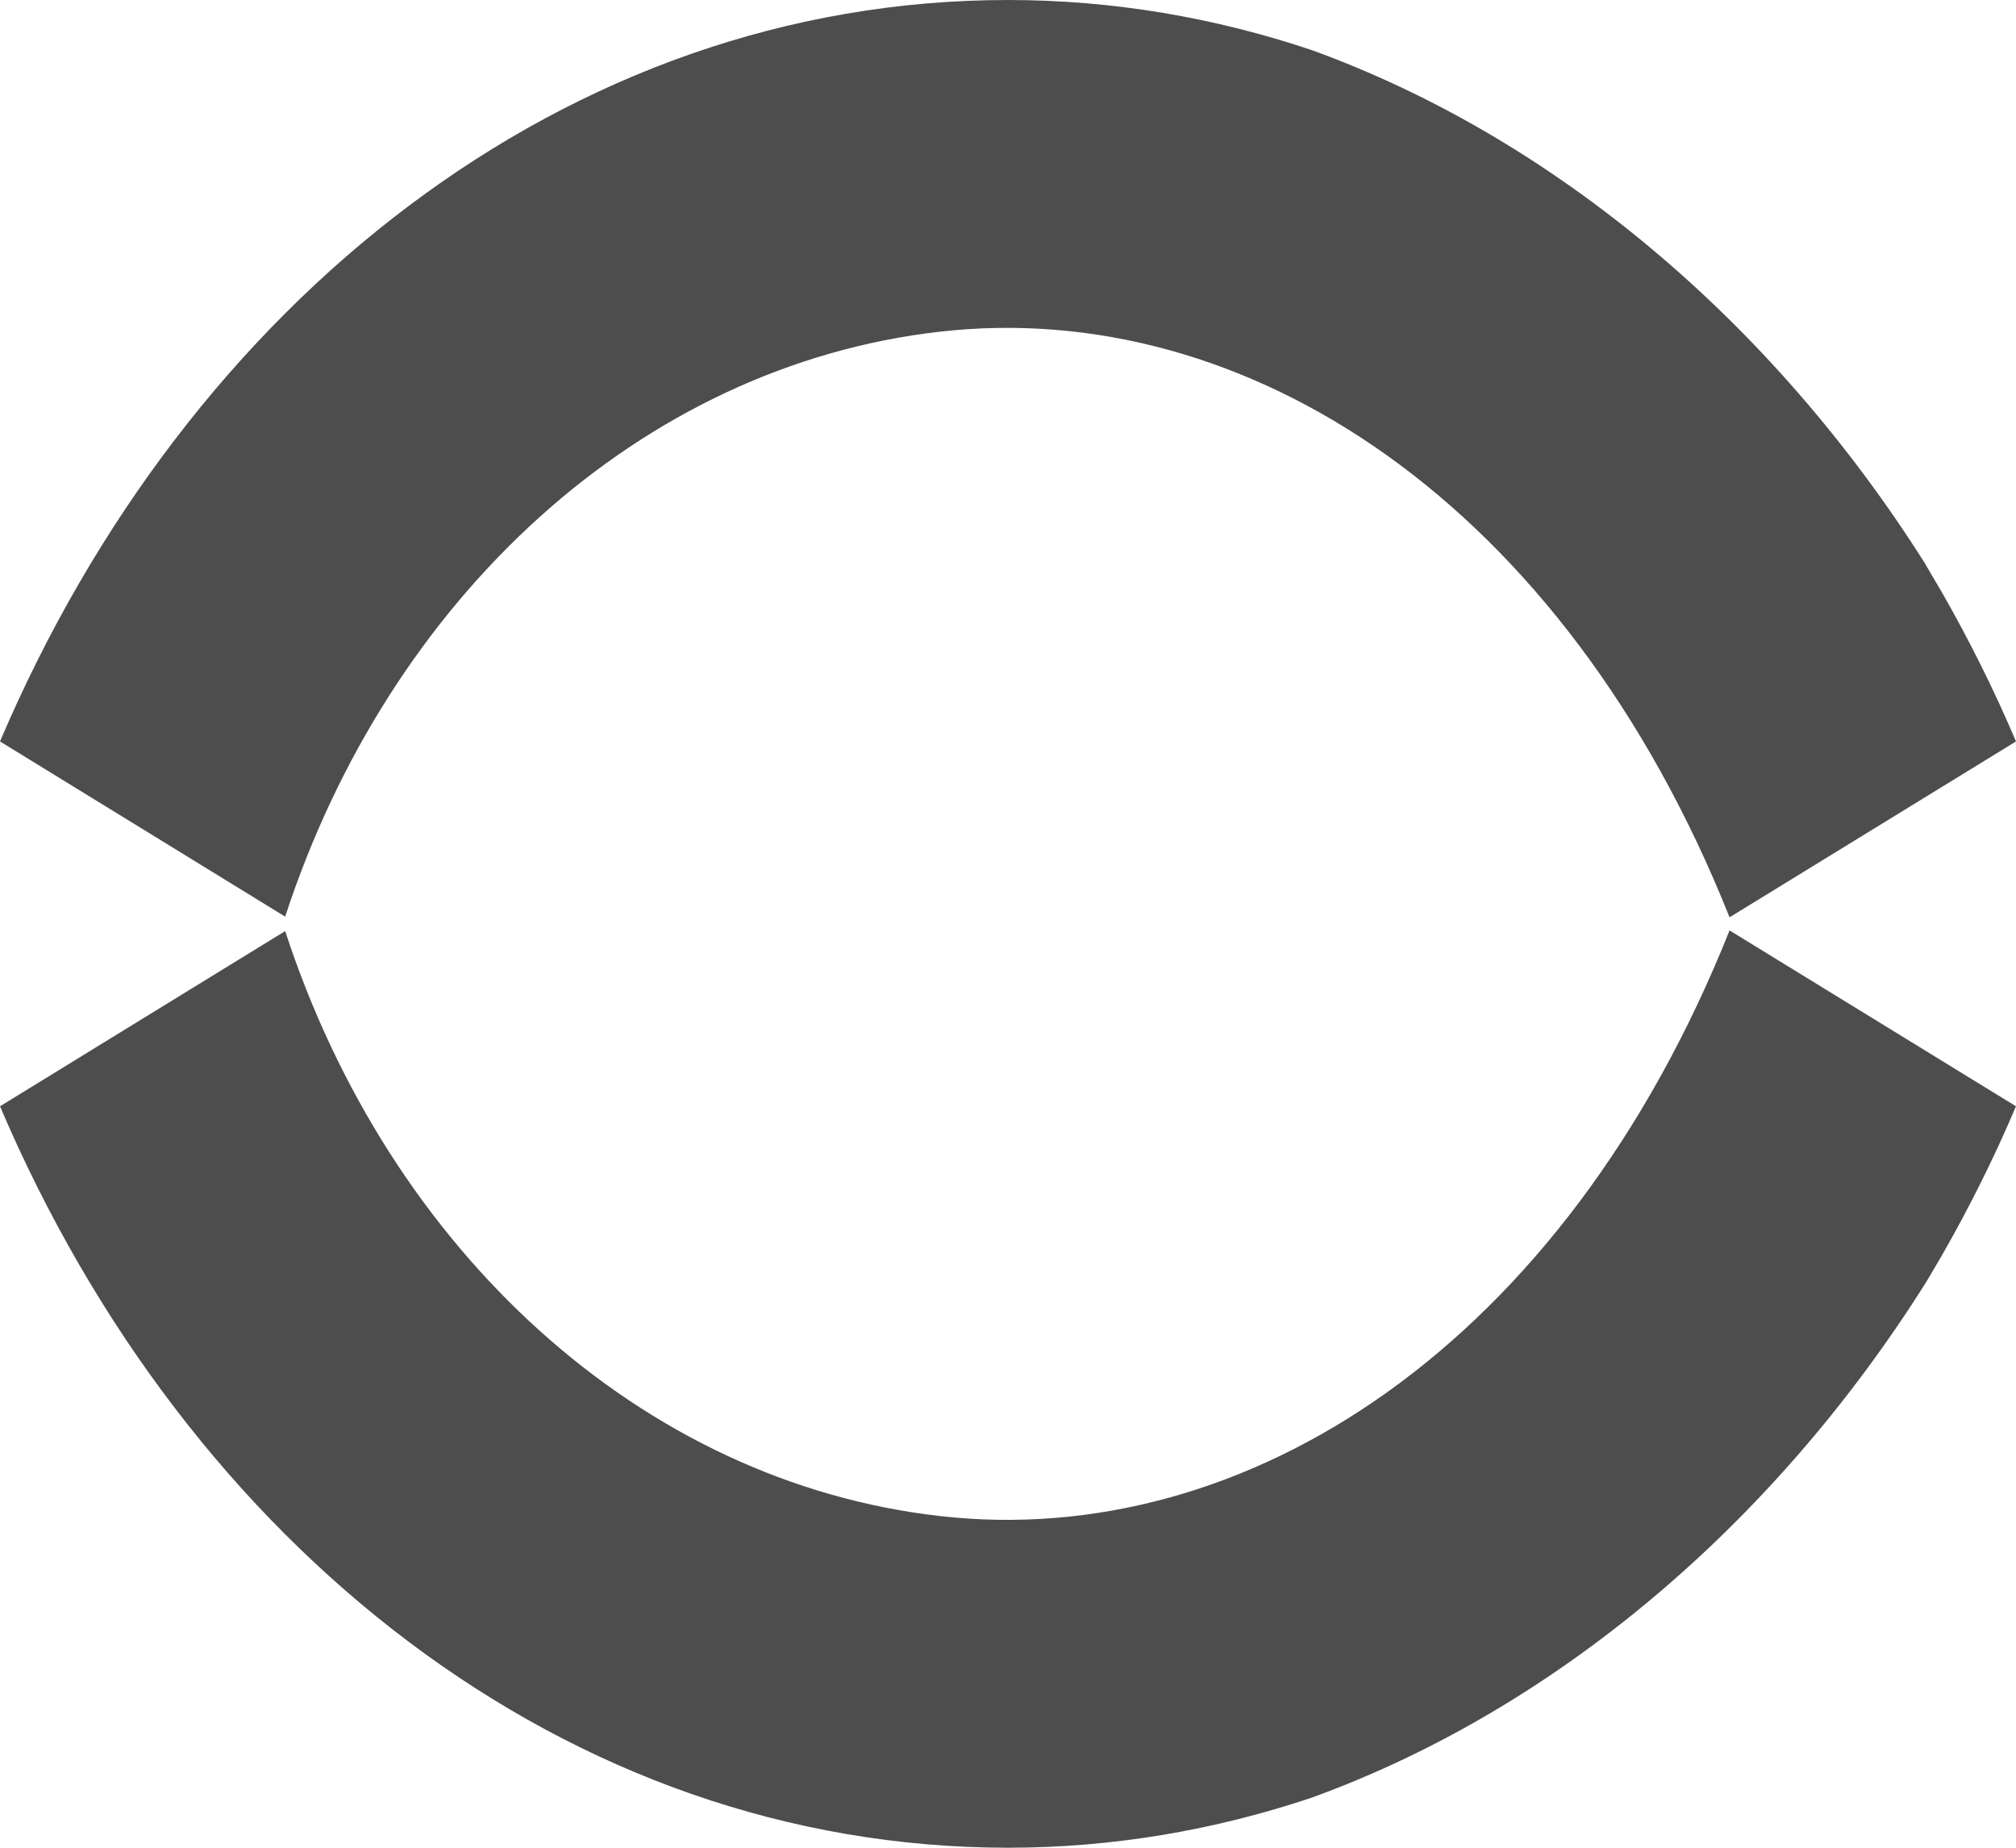 <?xml version="1.0" encoding="UTF-8"?>
<svg xmlns="http://www.w3.org/2000/svg" xmlns:xlink="http://www.w3.org/1999/xlink" width="24pt" height="22pt" viewBox="0 0 24 22" version="1.1">
<g id="surface1">
<path style=" stroke:none;fill-rule:nonzero;fill:rgb(30.196%,30.196%,30.196%);fill-opacity:1;" d="M 12 0 C 6.754 0 2.234 3.586 0 8.828 L 3.395 10.914 C 4.637 7.109 7.633 4.352 11.191 3.949 C 14.828 3.535 18.613 5.969 20.59 10.922 L 24 8.828 C 23.738 8.211 23.441 7.617 23.117 7.051 C 23.078 6.988 23.043 6.922 23.004 6.859 C 22.977 6.809 22.945 6.762 22.918 6.711 C 21.086 3.812 18.48 1.633 15.609 0.594 C 14.465 0.211 13.254 0 12 0 Z M 20.59 11.078 C 18.613 16.031 14.828 18.465 11.191 18.051 C 7.633 17.648 4.637 14.891 3.395 11.086 L 0 13.172 C 2.234 18.414 6.754 22 12 22 C 13.254 22 14.465 21.789 15.609 21.406 C 18.48 20.367 21.086 18.188 22.918 15.285 C 22.945 15.238 22.977 15.191 23.004 15.141 C 23.043 15.078 23.078 15.012 23.117 14.949 C 23.441 14.383 23.738 13.789 24 13.172 Z M 20.59 11.078 "/>
</g>
</svg>
